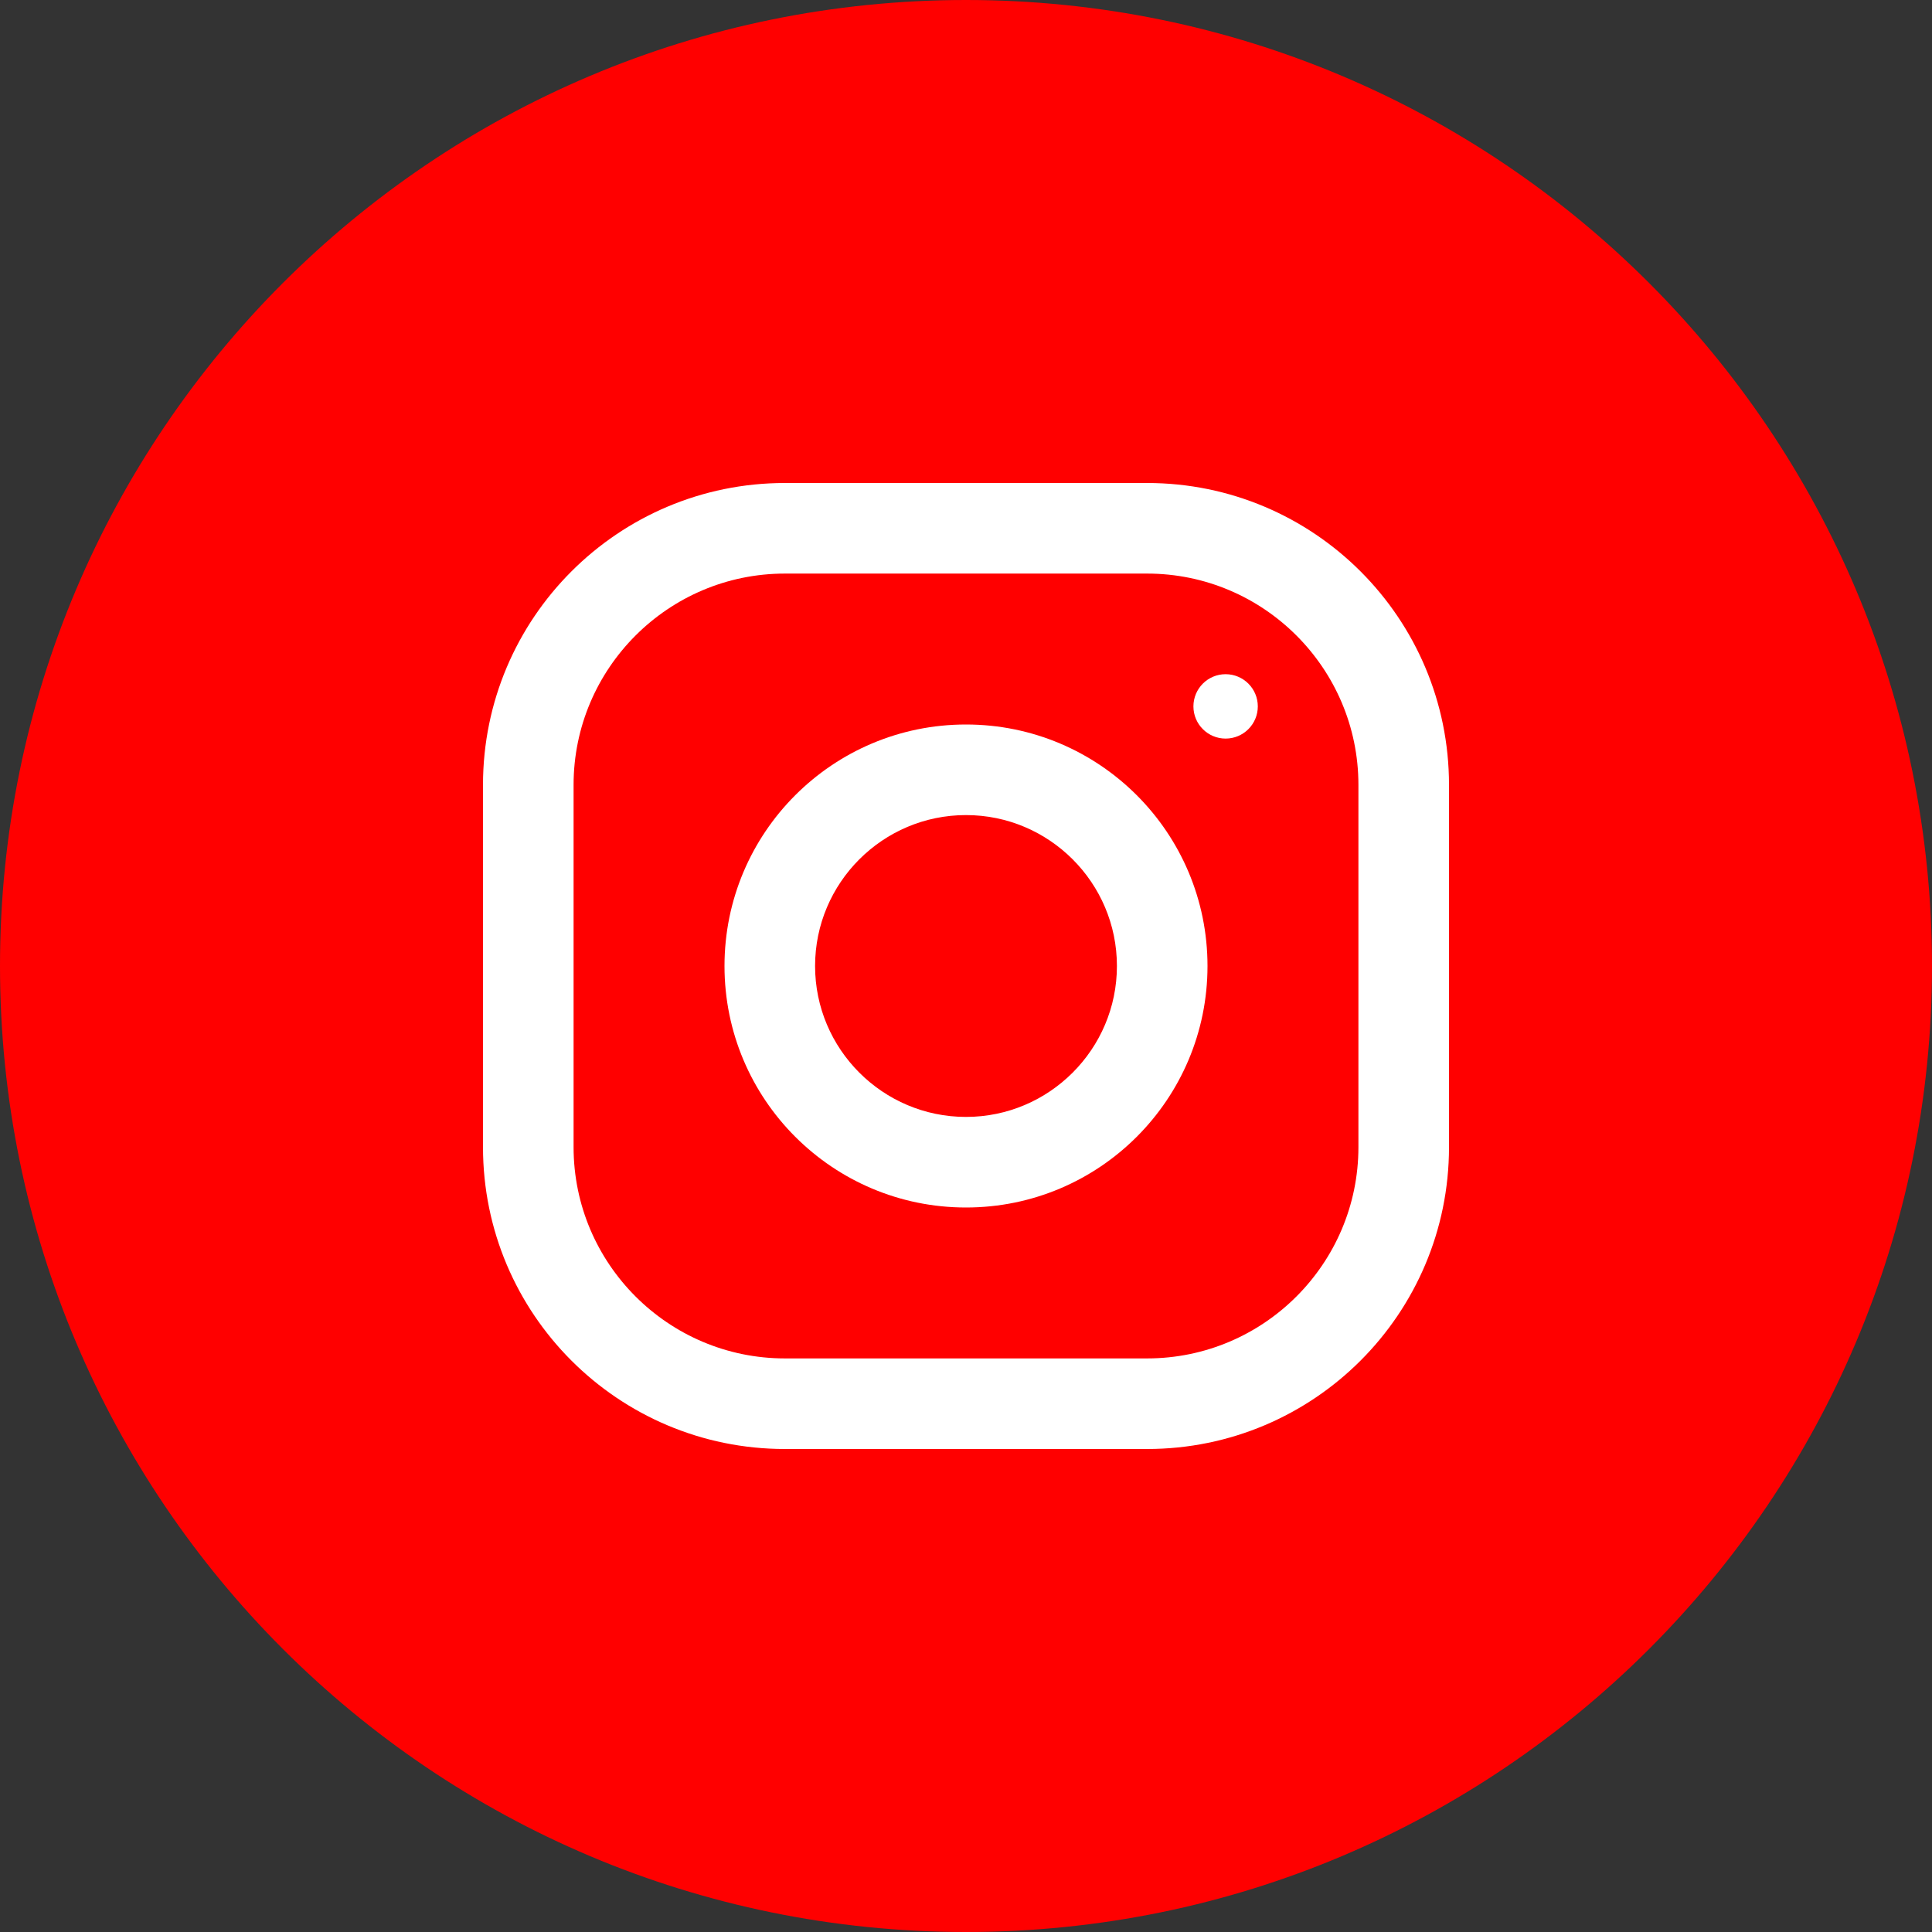 <svg width="52" height="52" viewBox="0 0 52 52" fill="none" xmlns="http://www.w3.org/2000/svg">
<rect x="0" y="0" width="52" height="52" fill="#333333" stroke="none"/>
<path d="M26 52C40.359 52 52 40.359 52 26C52 11.641 40.359 0 26 0C11.641 0 0 11.641 0 26C0 40.359 11.641 52 26 52Z" fill="#FF0000"/>
<path d="M30.875 13H21.125C16.638 13 13 16.638 13 21.125V30.875C13 35.362 16.638 39 21.125 39H30.875C35.362 39 39 35.362 39 30.875V21.125C39 16.638 35.362 13 30.875 13ZM36.562 30.875C36.562 34.011 34.011 36.562 30.875 36.562H21.125C17.989 36.562 15.438 34.011 15.438 30.875V21.125C15.438 17.989 17.989 15.438 21.125 15.438H30.875C34.011 15.438 36.562 17.989 36.562 21.125V30.875Z" fill="white"/>
<path d="M26 19.5C22.41 19.5 19.5 22.41 19.5 26C19.5 29.59 22.41 32.5 26 32.5C29.59 32.5 32.5 29.59 32.5 26C32.5 22.41 29.59 19.5 26 19.5ZM26 30.062C23.761 30.062 21.938 28.239 21.938 26C21.938 23.759 23.761 21.938 26 21.938C28.239 21.938 30.062 23.759 30.062 26C30.062 28.239 28.239 30.062 26 30.062Z" fill="white"/>
<path d="M32.987 19.879C33.466 19.879 33.854 19.491 33.854 19.013C33.854 18.534 33.466 18.146 32.987 18.146C32.509 18.146 32.121 18.534 32.121 19.013C32.121 19.491 32.509 19.879 32.987 19.879Z" fill="white"/>
</svg>
